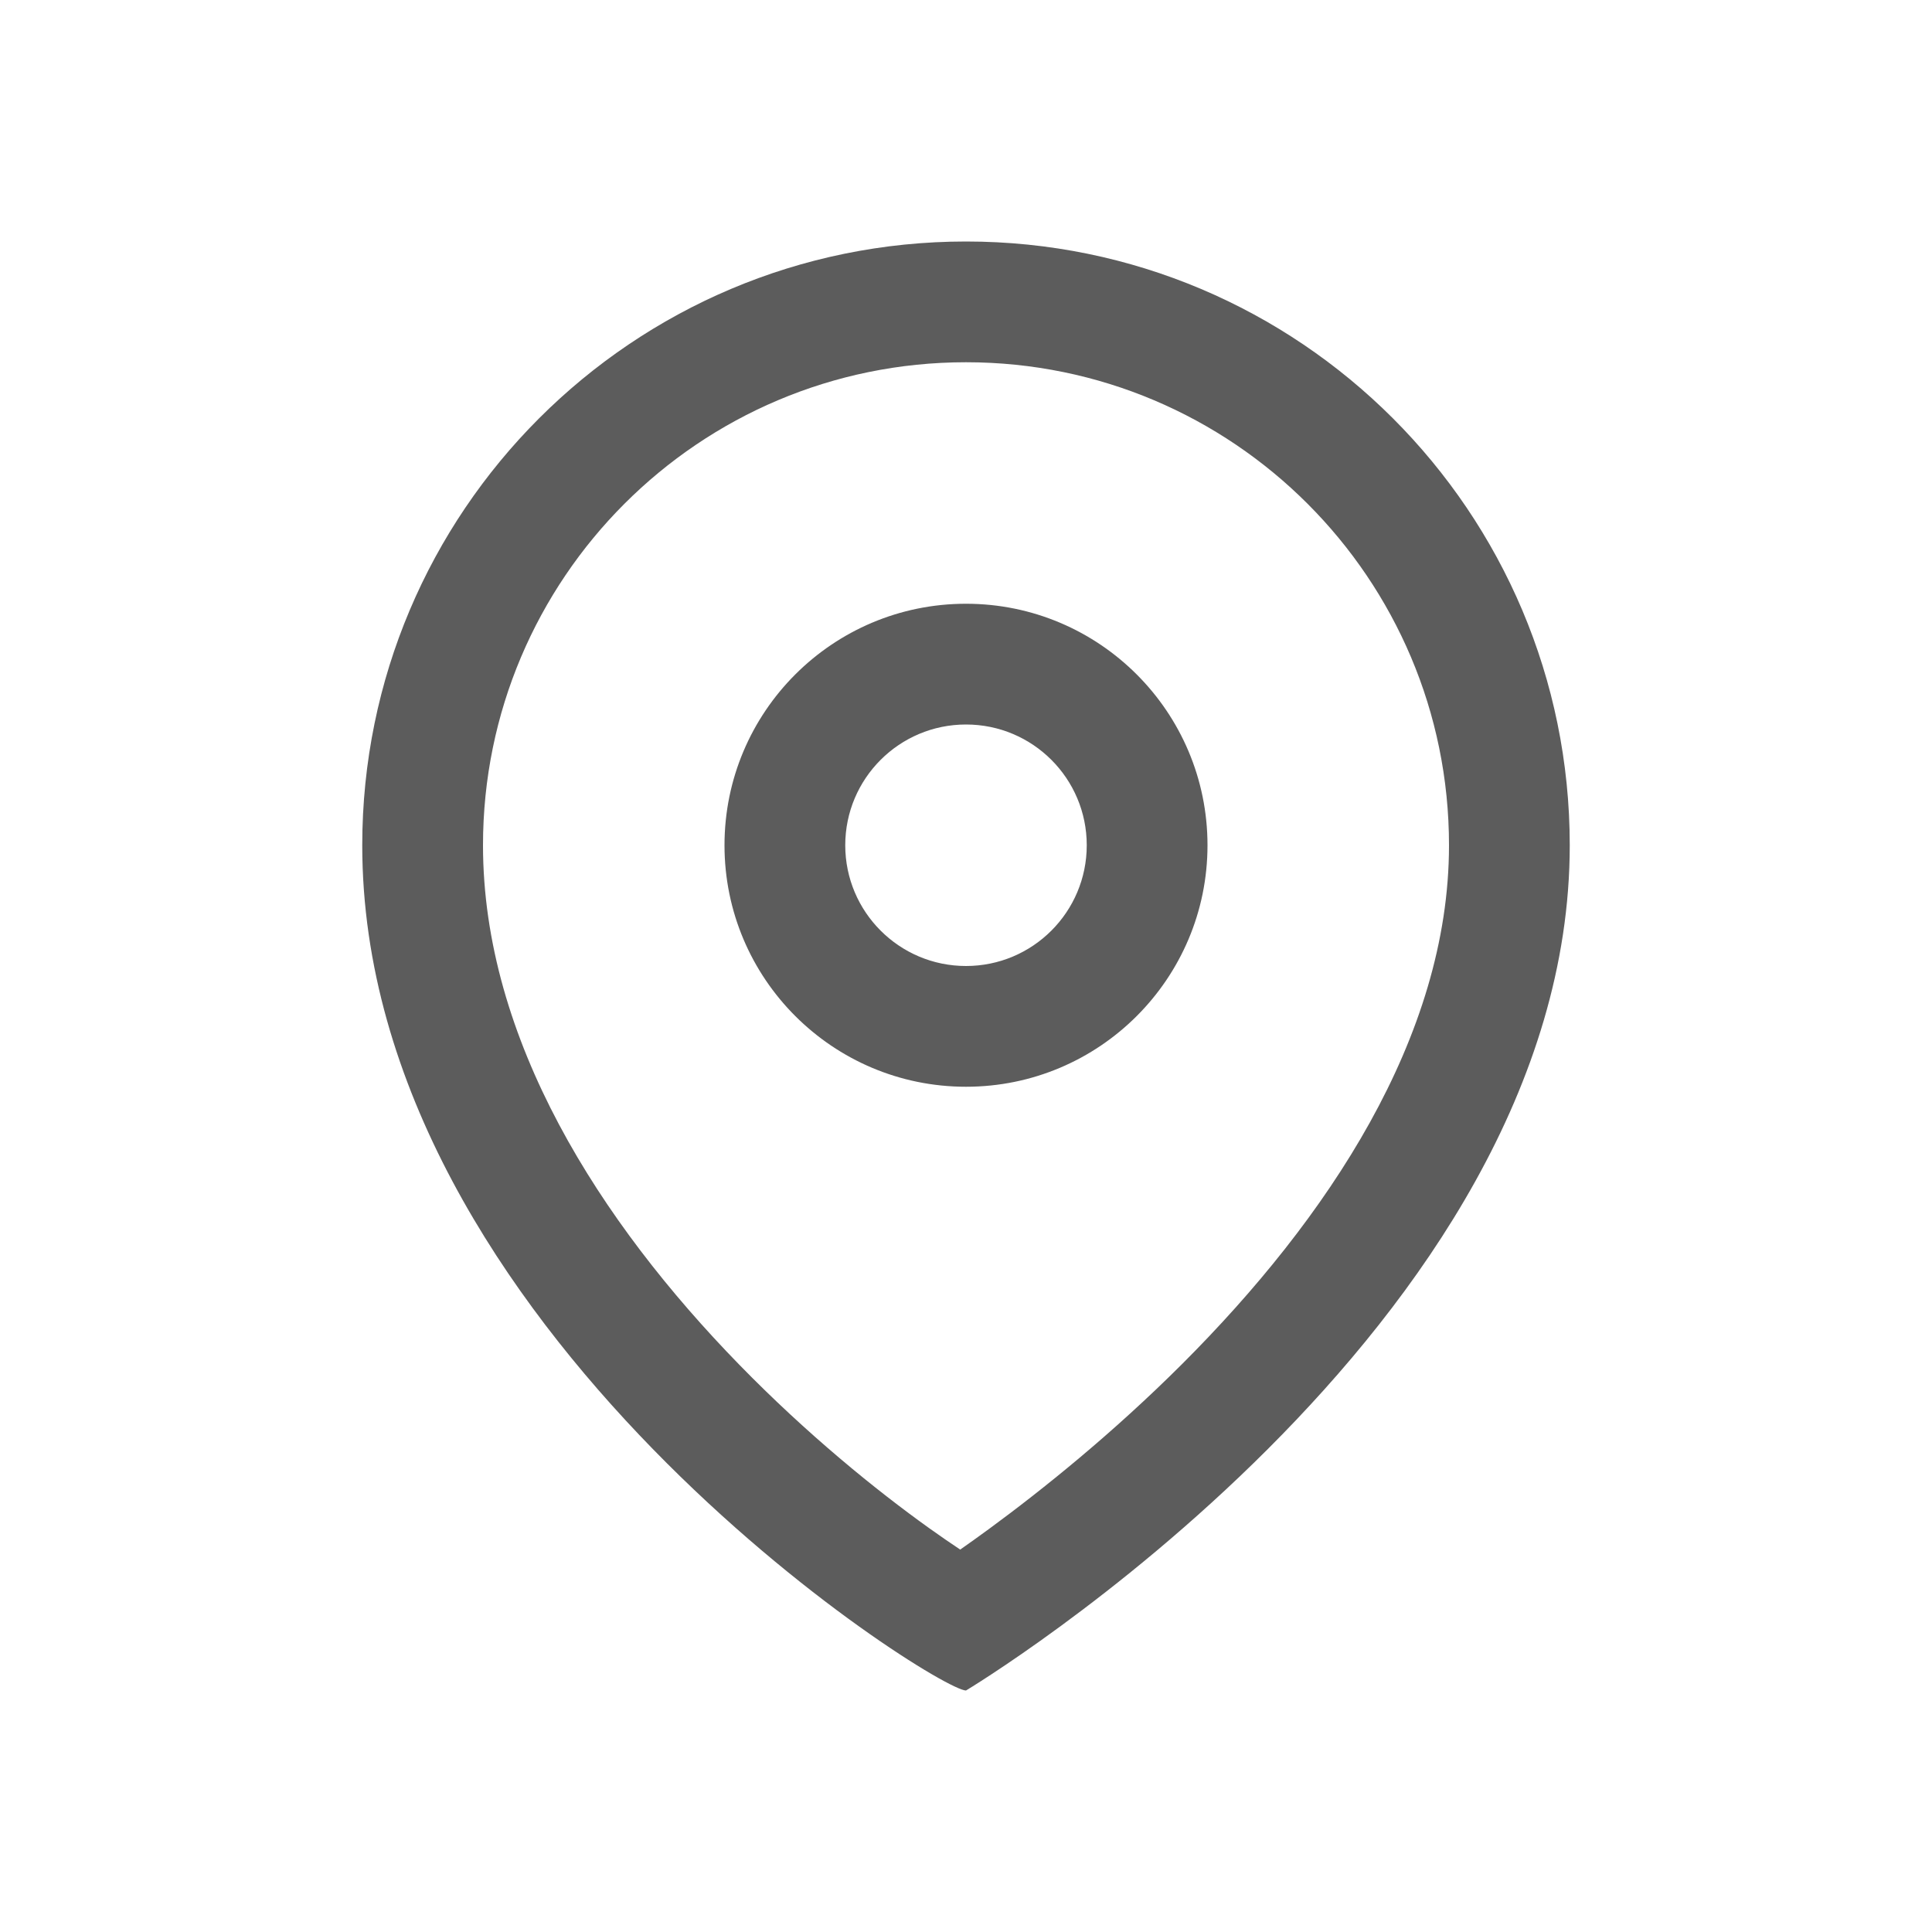 <svg width="32" height="32" viewBox="0 0 32 32" fill="none" xmlns="http://www.w3.org/2000/svg">
<path fill-rule="evenodd" clip-rule="evenodd" d="M16.38 25.325C16.209 25.45 16.05 25.564 15.904 25.666C15.749 25.563 15.577 25.444 15.39 25.311C14.51 24.681 13.369 23.757 12.245 22.604C9.939 20.239 8 17.22 8 14C8 9.582 11.582 6 16 6C20.418 6 24 9.582 24 14C24 17.186 21.976 20.196 19.586 22.586C18.426 23.745 17.259 24.68 16.38 25.325ZM26 14C26 22 16 28 16 28C15.5 28 6 22 6 14C6 8.477 10.477 4 16 4C21.523 4 26 8.477 26 14ZM18 14C18 15.104 17.105 16 16 16C14.896 16 14 15.104 14 14C14 12.895 14.896 12 16 12C17.105 12 18 12.895 18 14ZM20 14C20 16.209 18.209 18 16 18C13.791 18 12 16.209 12 14C12 11.791 13.791 10 16 10C18.209 10 20 11.791 20 14Z" fill="#5C5C5C"/>
</svg>
